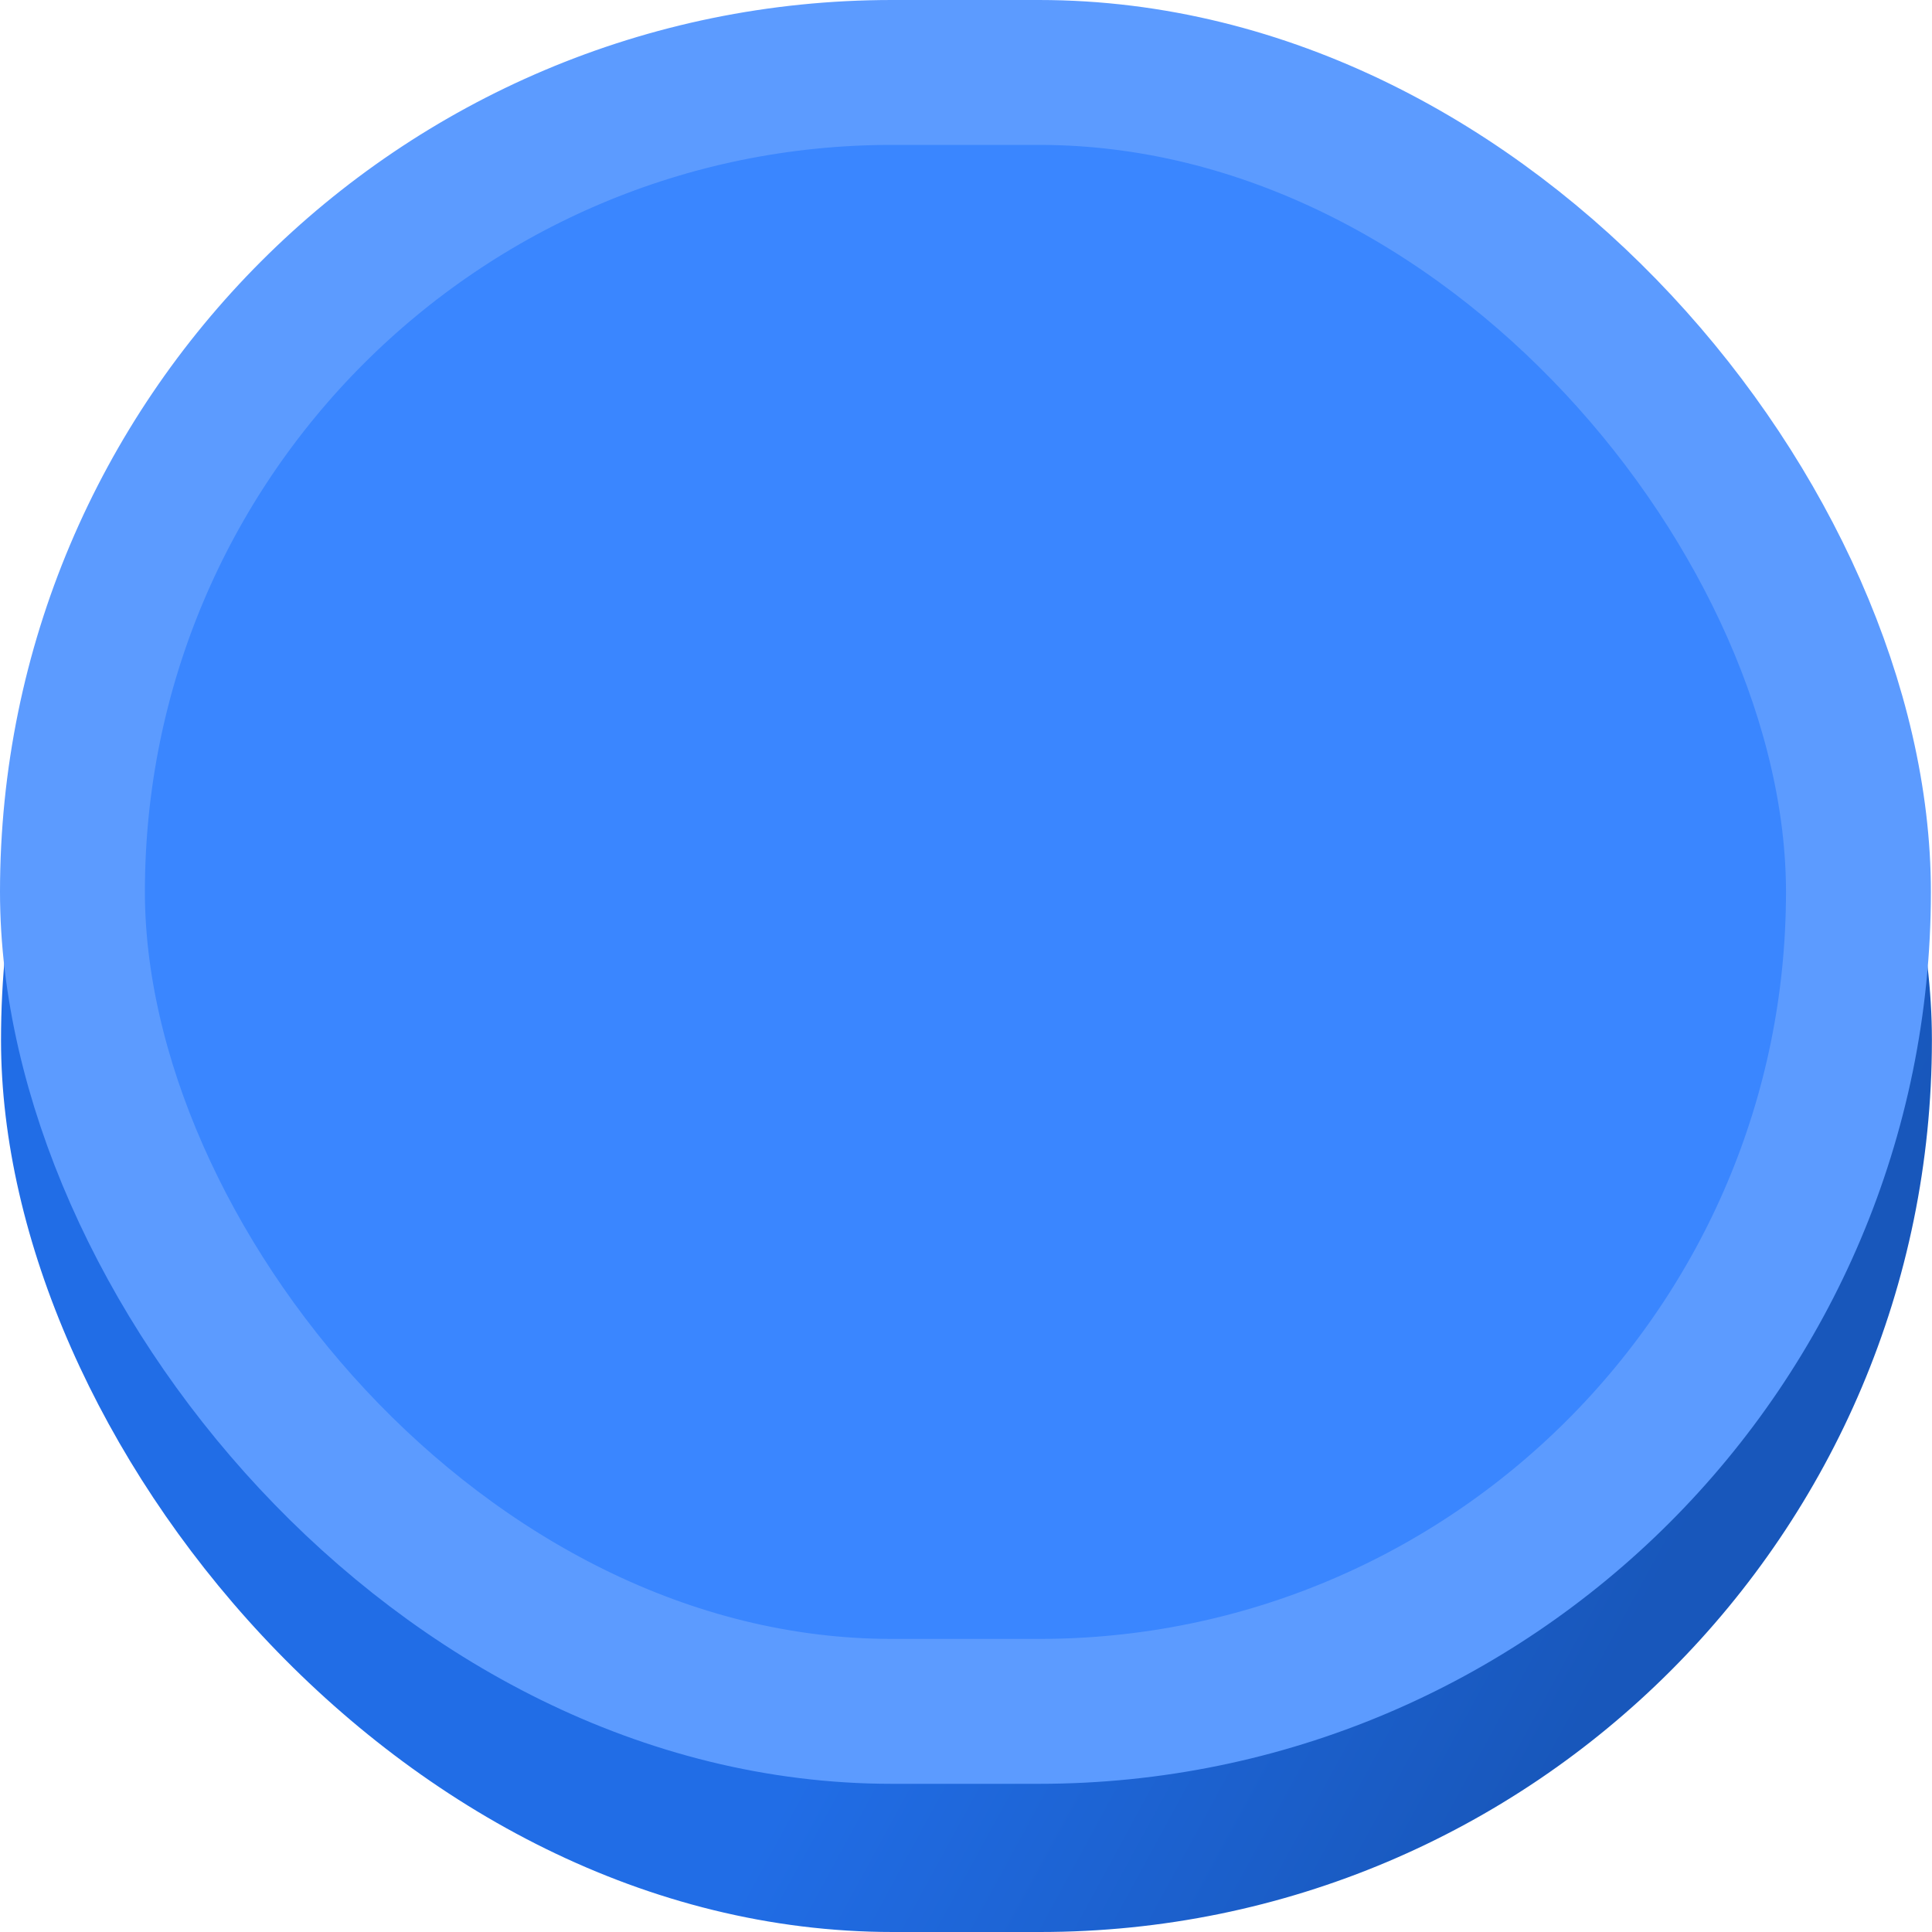 <svg width="40" height="40" viewBox="0 0 40 40" fill="none" xmlns="http://www.w3.org/2000/svg">
<rect x="0.021" y="3.068" width="39.977" height="36.932" rx="18.466" fill="url(#paint0_linear_97_34)"/>
<rect x="1.5" y="1.5" width="36.977" height="33.932" rx="16.966" fill="#3A86FF" stroke="#5C9BFF" stroke-width="3"/>
<defs>
<linearGradient id="paint0_linear_97_34" x1="18.686" y1="32.717" x2="30.807" y2="39.311" gradientUnits="userSpaceOnUse">
<stop stop-color="#216DE6"/>
<stop offset="1" stop-color="#1857BB"/>
</linearGradient>
</defs>
</svg>
